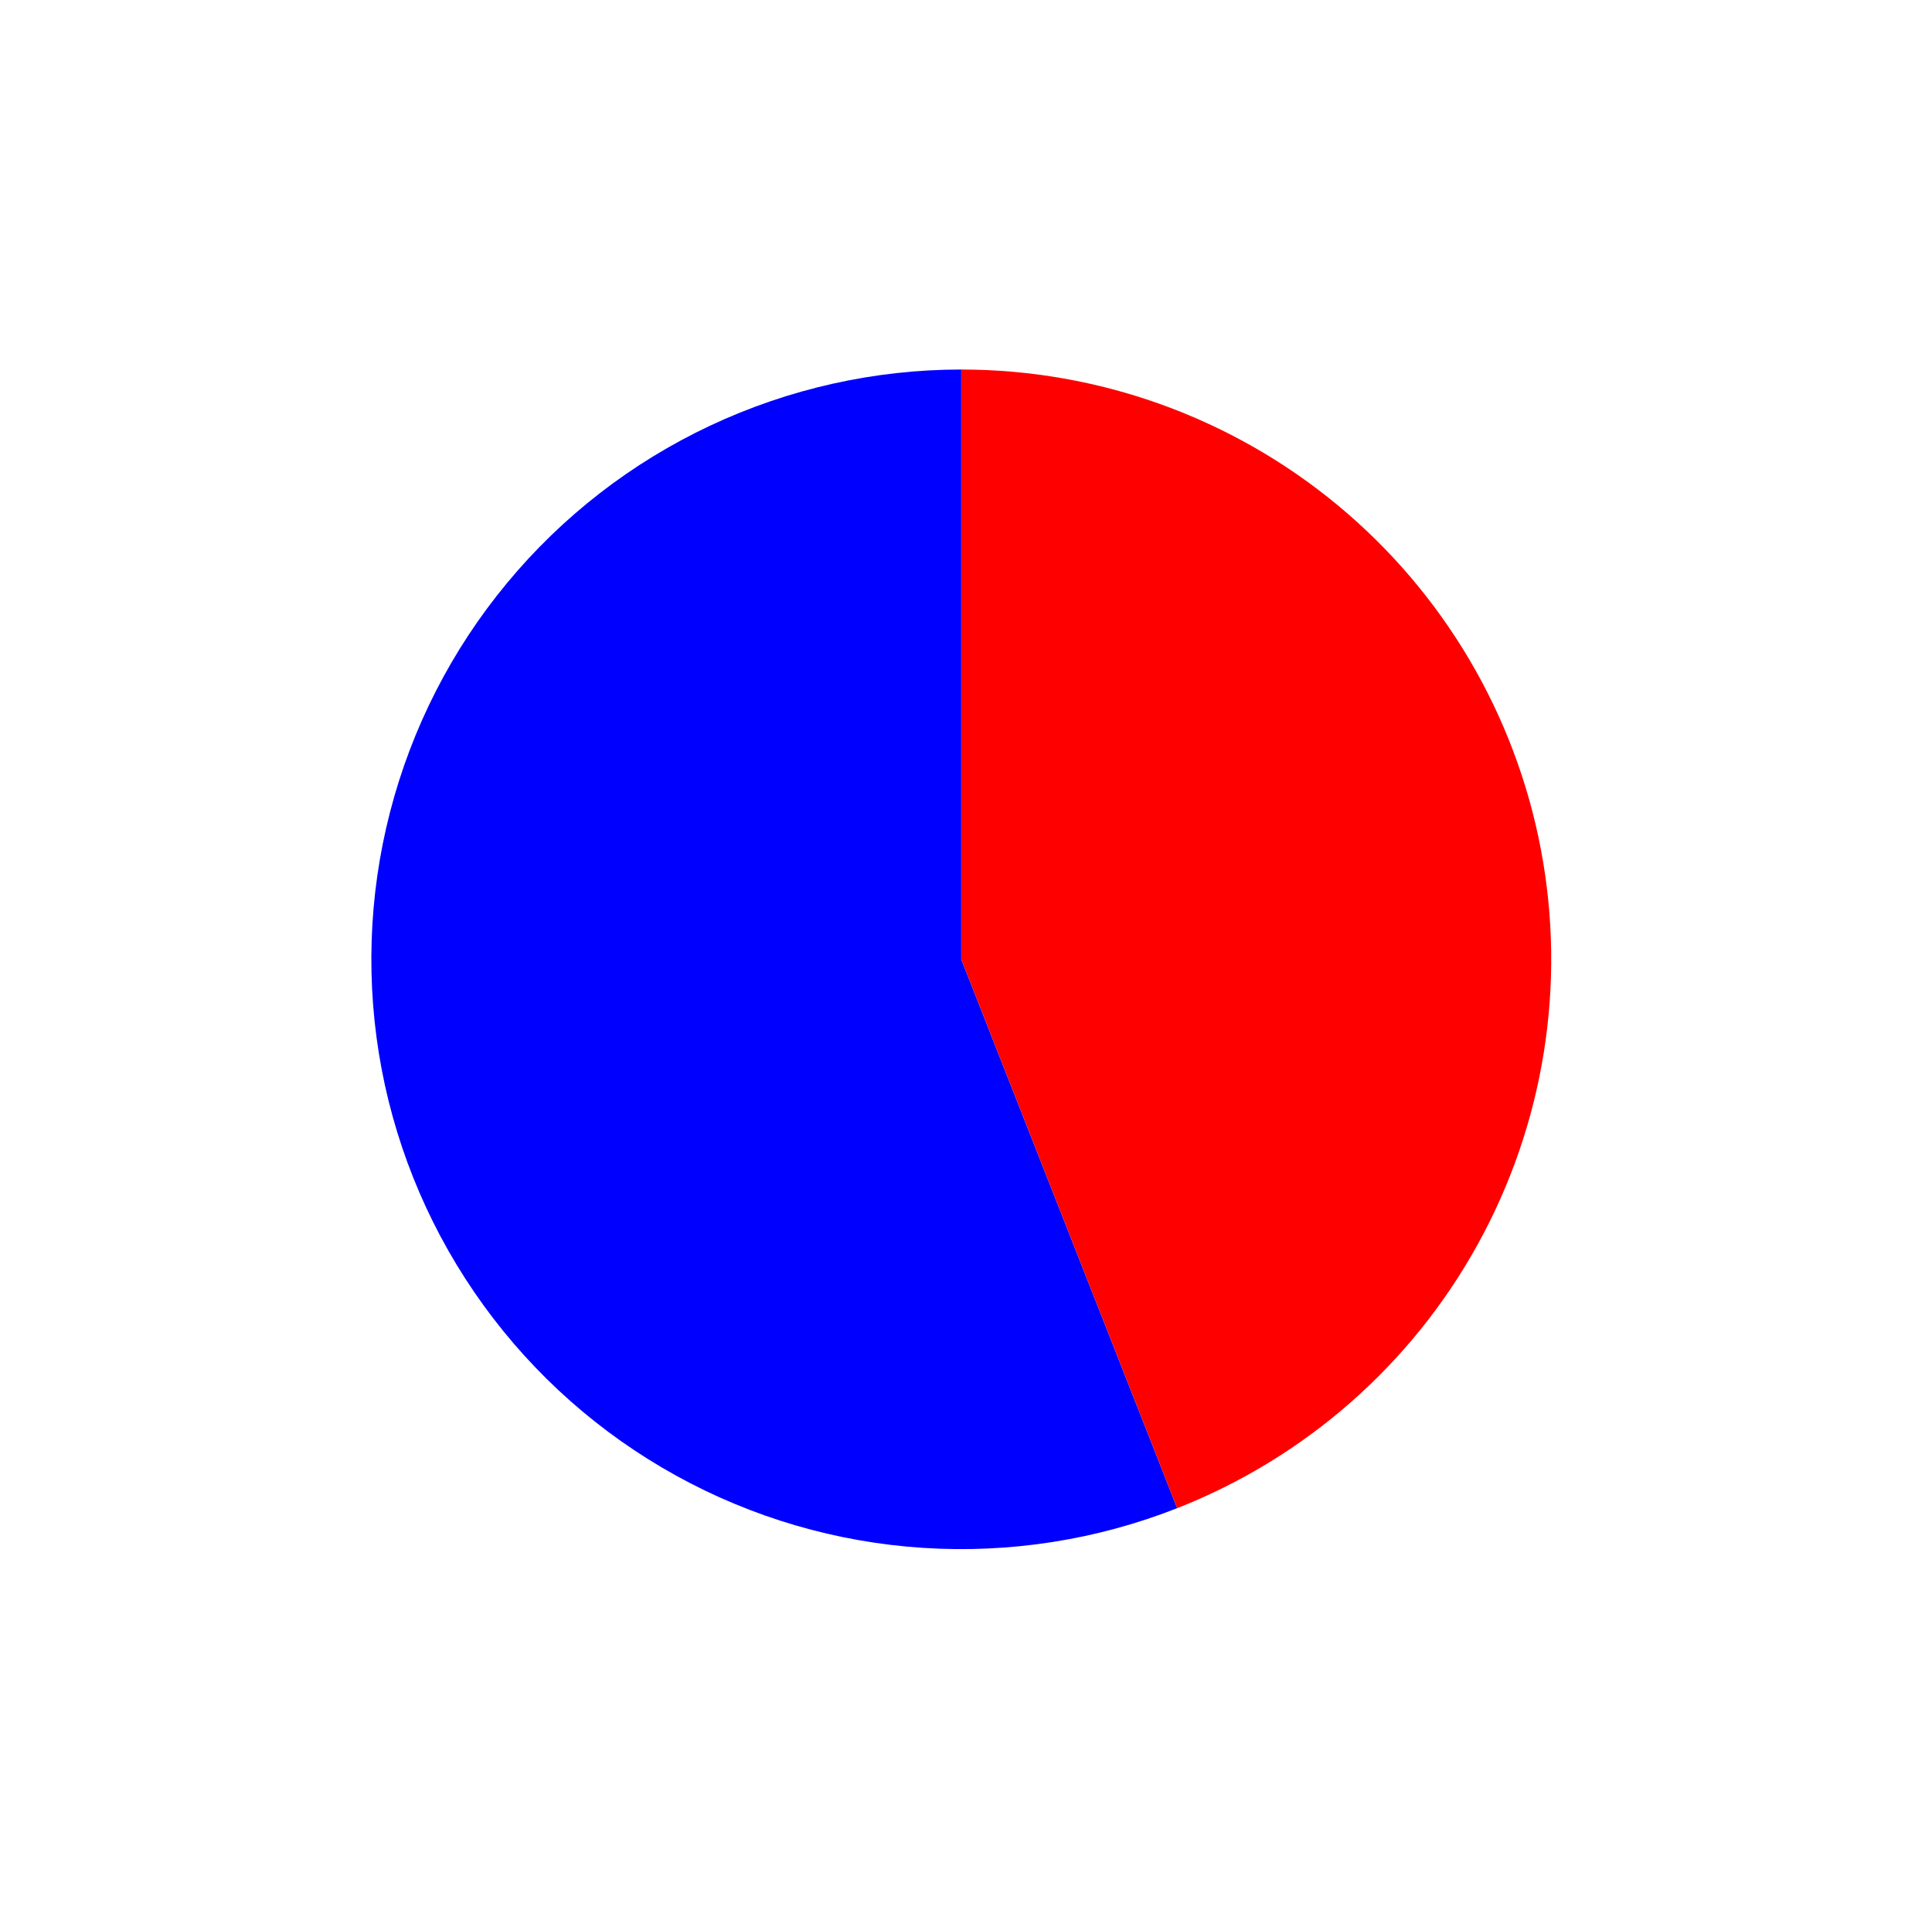 <?xml version="1.0" encoding="utf-8" standalone="no"?>
<!DOCTYPE svg PUBLIC "-//W3C//DTD SVG 1.1//EN"
  "http://www.w3.org/Graphics/SVG/1.1/DTD/svg11.dtd">
<svg xmlns:xlink="http://www.w3.org/1999/xlink" width="44.811pt" height="44.615pt" viewBox="0 0 44.811 44.615" xmlns="http://www.w3.org/2000/svg" version="1.1">
 <defs>
  <style type="text/css">*{stroke-linejoin: round; stroke-linecap: butt}</style>
 </defs>
 <g id="figure_1">
  <g id="patch_1">
   <path d="M 0 44.615 
L 44.811 44.615 
L 44.811 0 
L 0 0 
L 0 44.615 
z
" style="fill: none"/>
  </g>
  <g id="axes_1">
   <g id="patch_2">
    <path d="M 22.296 8.573 
C 20.283 8.573 18.295 9.018 16.474 9.874 
C 14.652 10.73 13.042 11.978 11.758 13.529 
C 10.474 15.079 9.548 16.893 9.046 18.842 
C 8.544 20.791 8.478 22.827 8.852 24.805 
C 9.227 26.783 10.034 28.653 11.215 30.283 
C 12.395 31.913 13.921 33.263 15.684 34.236 
C 17.446 35.209 19.401 35.781 21.41 35.911 
C 23.418 36.041 25.431 35.727 27.304 34.99 
L 22.296 22.257 
L 22.296 8.573 
z
" style="fill: #0000ff"/>
   </g>
   <g id="patch_3">
    <path d="M 27.304 34.99 
C 30.269 33.824 32.736 31.659 34.275 28.869 
C 35.815 26.08 36.333 22.838 35.74 19.708 
C 35.147 16.578 33.478 13.751 31.024 11.719 
C 28.571 9.686 25.482 8.573 22.296 8.573 
L 22.296 22.257 
L 27.304 34.99 
z
" style="fill: #ff0000"/>
   </g>
   <g id="matplotlib.axis_1"/>
   <g id="matplotlib.axis_2"/>
  </g>
 </g>
</svg>
